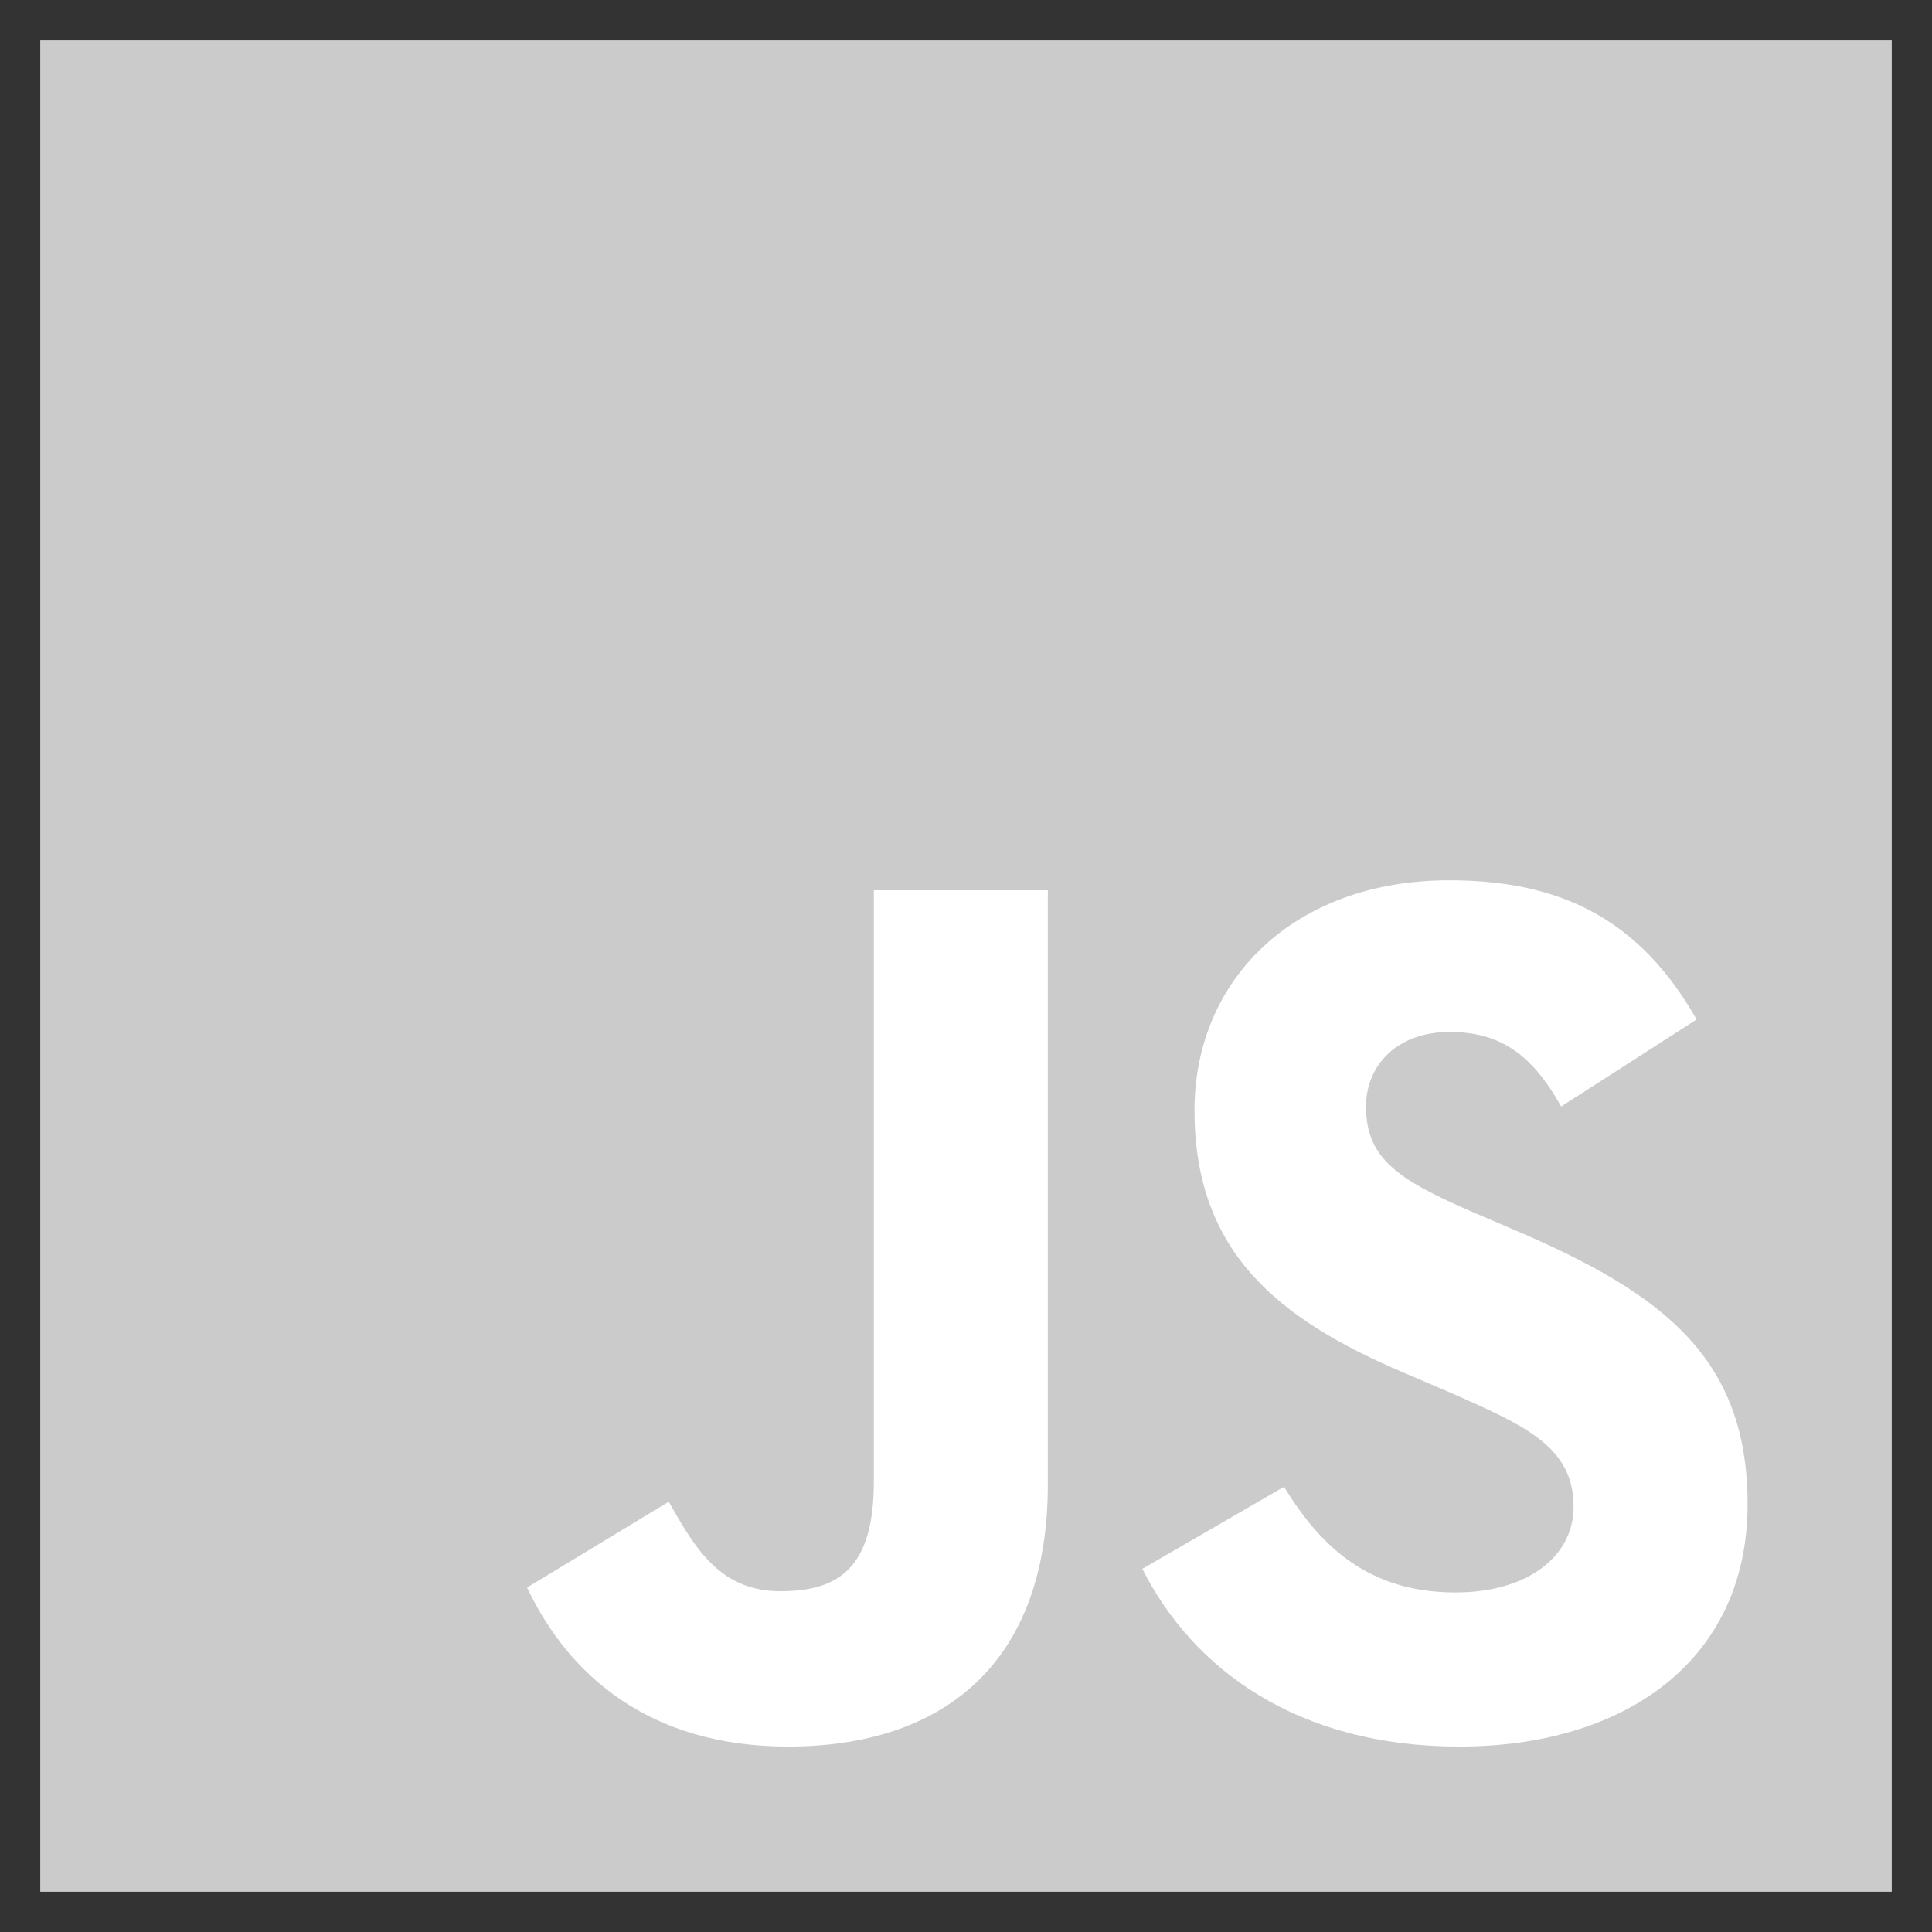 <svg width="48" height="48" viewBox="0 0 48 48" fill="none" xmlns="http://www.w3.org/2000/svg">
<rect x="0" y="0" width="48" height="48" fill="#333333" stroke="none"/>
<path d="M1 1H47V47H1V1Z" fill="#CBCBCB"/>
<path d="M13.095 39.441L16.615 37.31C17.294 38.514 17.912 39.533 19.394 39.533C20.814 39.533 21.71 38.978 21.71 36.816V22.118H26.033V36.877C26.033 41.355 23.408 43.393 19.579 43.393C16.121 43.393 14.114 41.602 13.095 39.44L13.095 39.441ZM28.381 38.977L31.901 36.94C32.827 38.453 34.031 39.564 36.162 39.564C37.953 39.564 39.095 38.669 39.095 37.434C39.095 35.952 37.922 35.426 35.946 34.562L34.865 34.099C31.746 32.771 29.677 31.104 29.677 27.584C29.677 24.341 32.148 21.871 36.008 21.871C38.756 21.871 40.732 22.828 42.152 25.329L38.786 27.491C38.045 26.163 37.243 25.639 36.007 25.639C34.741 25.639 33.938 26.441 33.938 27.491C33.938 28.788 34.741 29.313 36.594 30.116L37.675 30.579C41.349 32.154 43.418 33.76 43.418 37.372C43.418 41.263 40.361 43.393 36.254 43.393C32.24 43.393 29.646 41.479 28.381 38.978" fill="white"/>
</svg>

